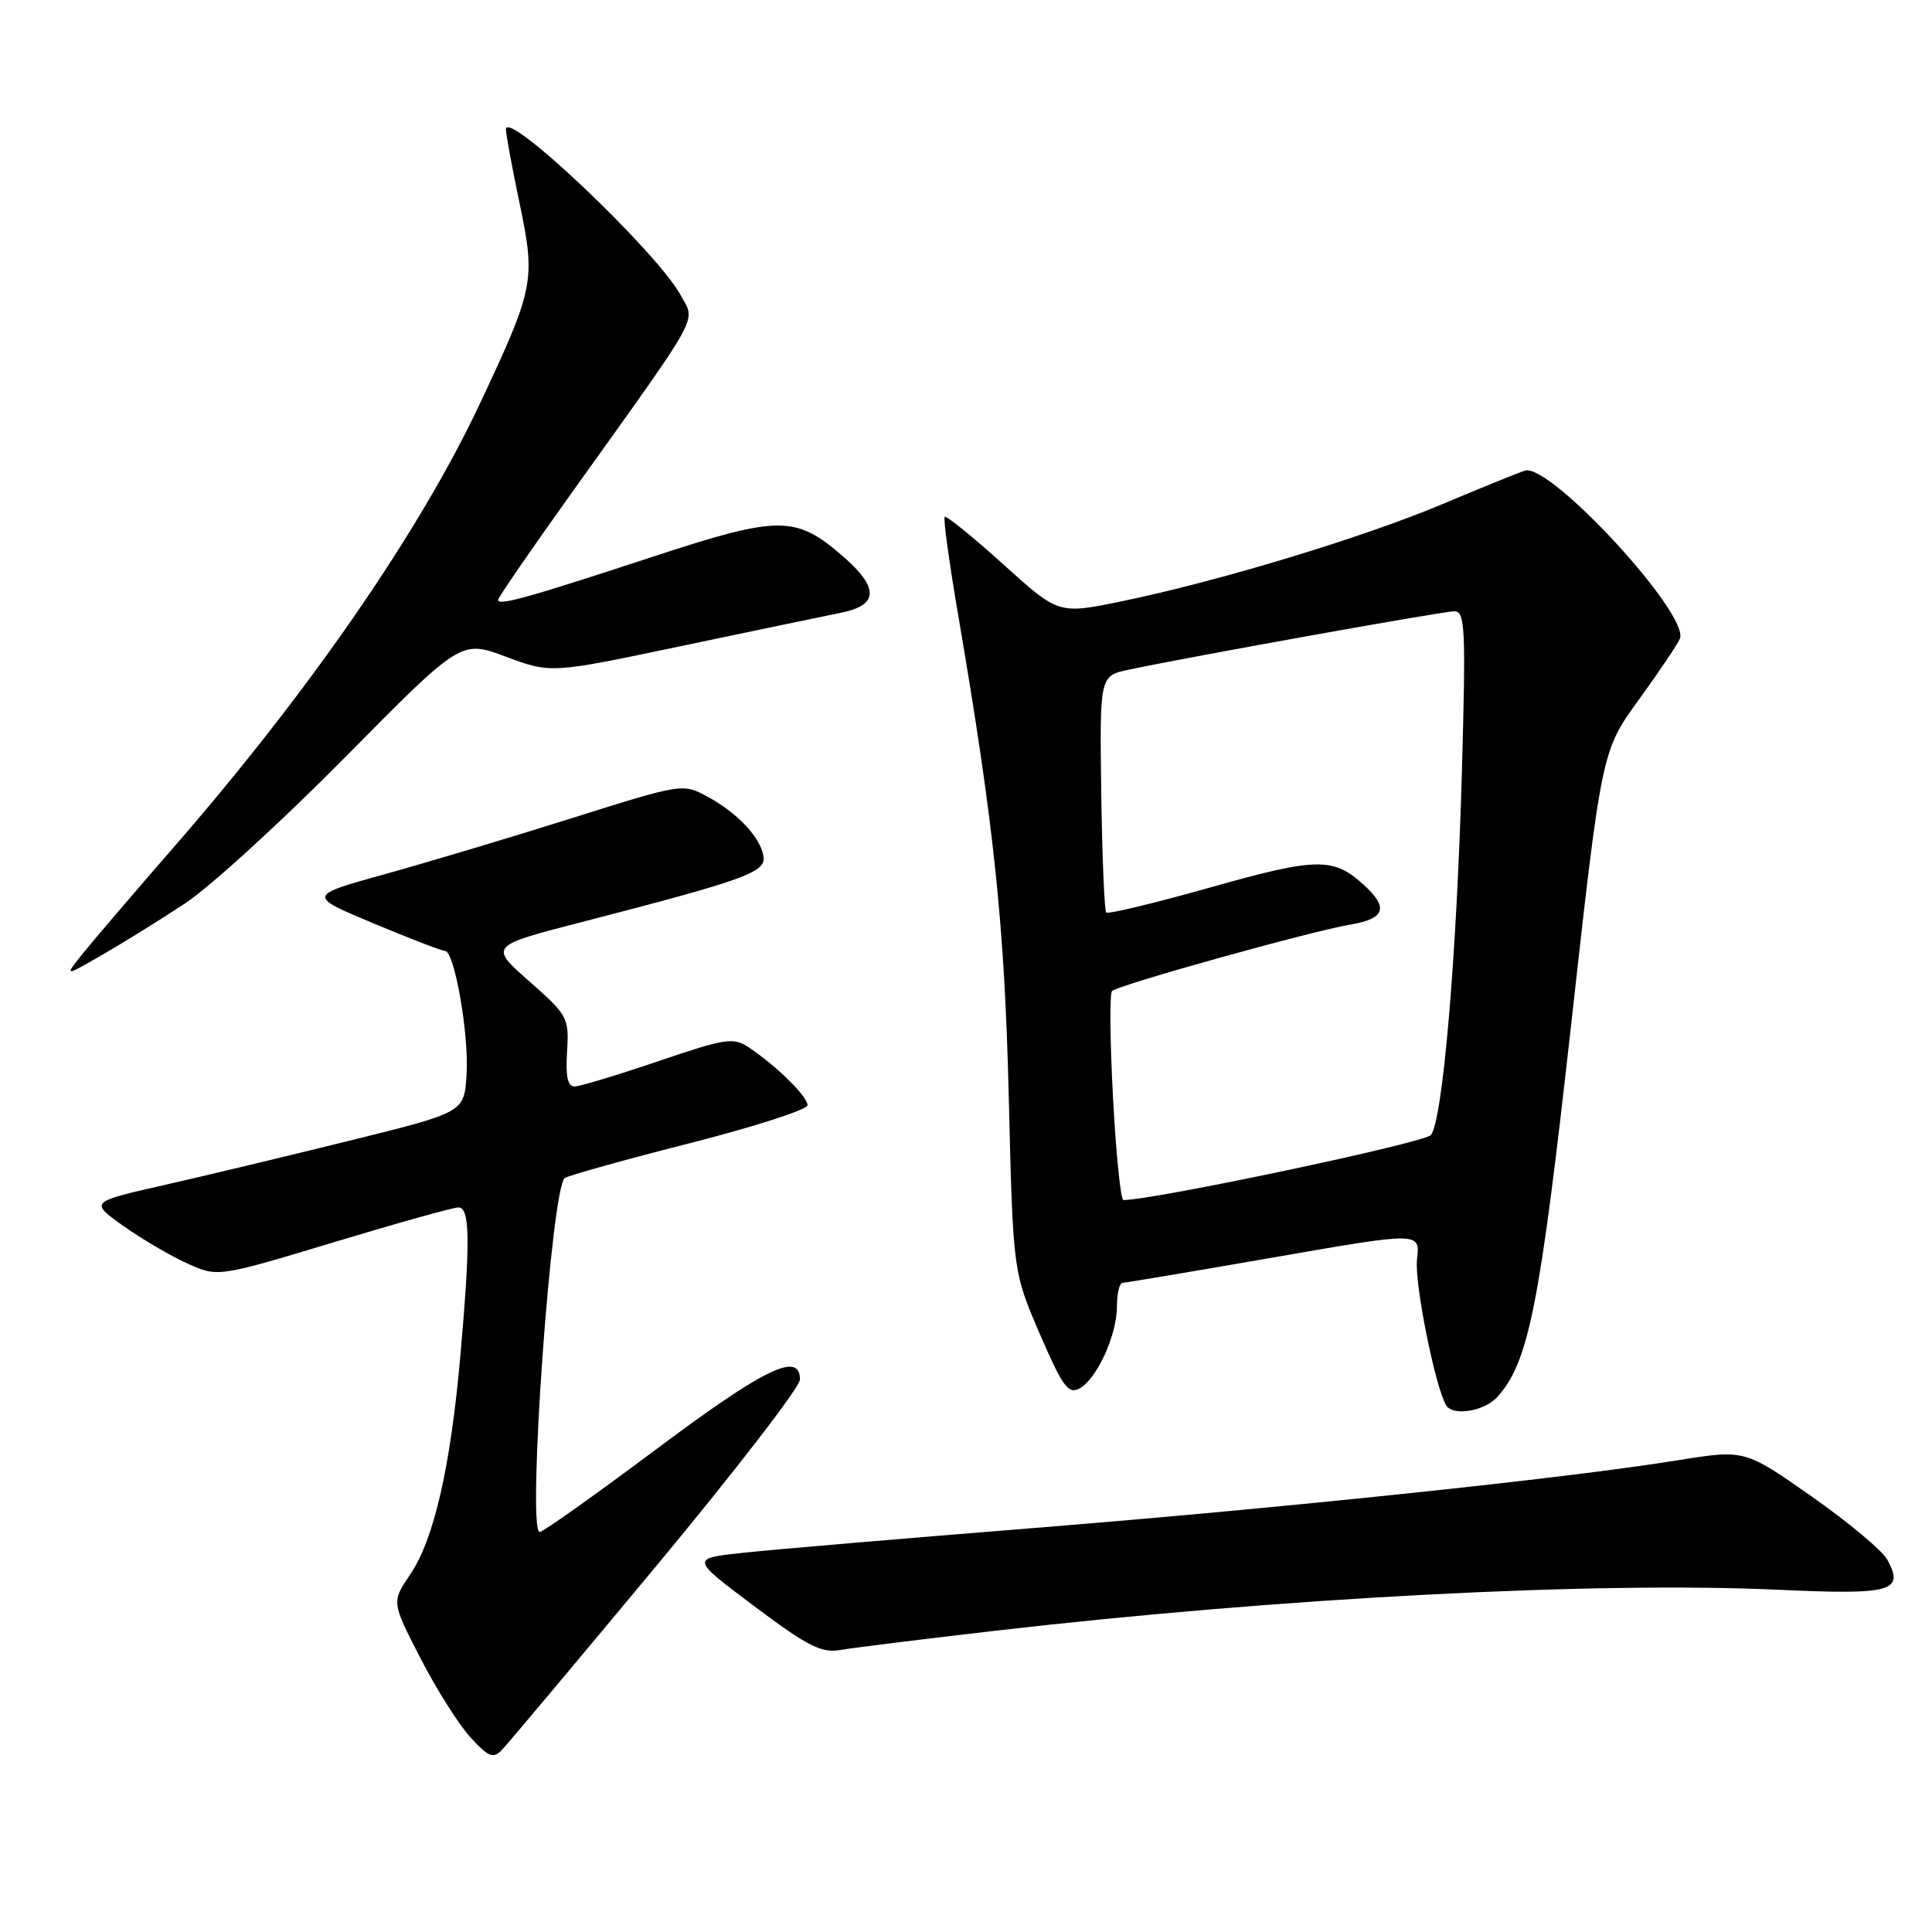 <?xml version="1.0" encoding="UTF-8" standalone="no"?>
<!DOCTYPE svg PUBLIC "-//W3C//DTD SVG 1.1//EN" "http://www.w3.org/Graphics/SVG/1.1/DTD/svg11.dtd" >
<svg xmlns="http://www.w3.org/2000/svg" xmlns:xlink="http://www.w3.org/1999/xlink" version="1.1" viewBox="0 0 256 256">
 <g >
 <path fill="currentColor"
d=" M 86.92 207.55 C 97.41 194.92 106.00 183.78 106.00 182.80 C 106.00 179.02 101.32 181.29 87.00 192.00 C 78.91 198.05 71.94 203.00 71.51 203.00 C 69.80 203.00 73.06 157.20 74.85 156.09 C 75.46 155.72 82.94 153.63 91.48 151.46 C 100.02 149.28 107.00 147.03 107.00 146.44 C 107.00 145.28 102.87 141.22 99.24 138.80 C 97.17 137.42 96.18 137.57 87.24 140.61 C 81.88 142.43 76.90 143.94 76.17 143.96 C 75.22 143.99 74.93 142.70 75.14 139.35 C 75.41 134.85 75.24 134.53 70.12 130.02 C 64.82 125.34 64.82 125.34 77.16 122.16 C 98.95 116.52 101.54 115.58 101.16 113.42 C 100.72 110.89 97.67 107.67 93.67 105.52 C 90.48 103.80 90.30 103.83 75.97 108.35 C 68.01 110.86 56.83 114.21 51.11 115.80 C 40.72 118.68 40.72 118.68 49.46 122.34 C 54.27 124.35 58.54 126.00 58.96 126.00 C 60.23 126.00 62.17 137.16 61.82 142.44 C 61.50 147.39 61.50 147.39 46.50 151.10 C 38.25 153.14 27.09 155.82 21.69 157.04 C 11.89 159.27 11.89 159.27 16.34 162.44 C 18.79 164.18 22.61 166.42 24.83 167.42 C 28.87 169.24 28.87 169.24 44.18 164.62 C 52.61 162.07 60.06 159.99 60.75 159.99 C 62.29 160.00 62.34 164.51 60.98 179.87 C 59.68 194.47 57.49 203.99 54.37 208.60 C 51.88 212.27 51.88 212.27 55.69 219.68 C 57.79 223.76 60.77 228.49 62.32 230.19 C 64.72 232.82 65.35 233.07 66.49 231.89 C 67.23 231.13 76.42 220.17 86.92 207.55 Z  M 132.00 216.07 C 169.67 211.72 211.31 209.54 235.60 210.65 C 250.74 211.34 252.36 210.89 250.07 206.65 C 249.43 205.47 244.92 201.70 240.04 198.28 C 231.18 192.07 231.18 192.07 222.34 193.49 C 207.57 195.88 170.26 199.80 137.00 202.47 C 119.67 203.86 102.35 205.33 98.50 205.75 C 91.50 206.50 91.50 206.50 99.94 212.83 C 107.11 218.20 108.84 219.07 111.44 218.62 C 113.12 218.33 122.38 217.18 132.00 216.07 Z  M 198.40 185.11 C 202.55 180.52 204.01 173.18 208.14 136.17 C 212.22 99.50 212.22 99.50 217.17 92.69 C 219.88 88.95 222.33 85.31 222.60 84.61 C 223.85 81.35 205.37 61.32 202.07 62.36 C 201.20 62.63 196.22 64.65 191.00 66.85 C 180.47 71.27 161.42 77.04 148.60 79.68 C 140.26 81.40 140.26 81.40 132.91 74.75 C 128.86 71.10 125.38 68.28 125.18 68.49 C 124.97 68.70 125.77 74.51 126.95 81.41 C 131.73 109.41 133.12 122.62 133.67 145.50 C 134.23 168.50 134.23 168.50 137.76 176.71 C 140.78 183.70 141.55 184.78 143.02 183.99 C 145.33 182.75 148.00 176.92 148.00 173.10 C 148.00 171.39 148.34 169.99 148.75 169.98 C 149.16 169.97 158.21 168.45 168.85 166.60 C 188.19 163.23 188.19 163.23 187.76 166.87 C 187.40 169.97 190.18 183.87 191.64 186.23 C 192.54 187.68 196.69 187.00 198.40 185.11 Z  M 24.50 119.72 C 27.80 117.55 37.38 108.80 45.79 100.28 C 61.09 84.79 61.09 84.79 67.04 87.02 C 73.00 89.24 73.00 89.24 90.25 85.61 C 99.74 83.62 109.30 81.62 111.50 81.18 C 116.42 80.18 116.48 77.87 111.70 73.72 C 105.43 68.27 103.26 68.27 86.50 73.77 C 69.93 79.21 66.00 80.31 66.00 79.49 C 66.00 79.18 70.42 72.76 75.81 65.22 C 93.20 40.91 92.17 42.78 90.20 39.13 C 87.12 33.42 66.96 14.29 67.04 17.16 C 67.06 17.90 67.89 22.39 68.89 27.15 C 70.98 37.16 70.76 38.25 63.58 53.50 C 55.60 70.47 40.93 91.70 22.90 112.40 C 17.73 118.34 12.38 124.60 11.00 126.31 C 8.50 129.43 8.50 129.43 13.50 126.55 C 16.25 124.97 21.20 121.90 24.50 119.72 Z  M 147.48 145.46 C 147.08 138.01 147.02 131.64 147.35 131.32 C 148.14 130.52 173.68 123.40 178.89 122.52 C 183.52 121.74 184.04 120.30 180.75 117.29 C 176.68 113.56 174.53 113.60 160.41 117.58 C 153.05 119.66 146.82 121.16 146.58 120.91 C 146.34 120.67 146.04 113.51 145.92 105.01 C 145.71 89.55 145.71 89.55 149.60 88.73 C 158.31 86.90 191.20 81.00 192.70 81.00 C 194.14 81.00 194.24 83.16 193.71 102.25 C 193.02 126.82 191.17 148.44 189.60 150.40 C 188.76 151.43 152.69 159.05 148.85 159.01 C 148.50 159.00 147.88 152.91 147.48 145.46 Z "/>
</g>
</svg>
